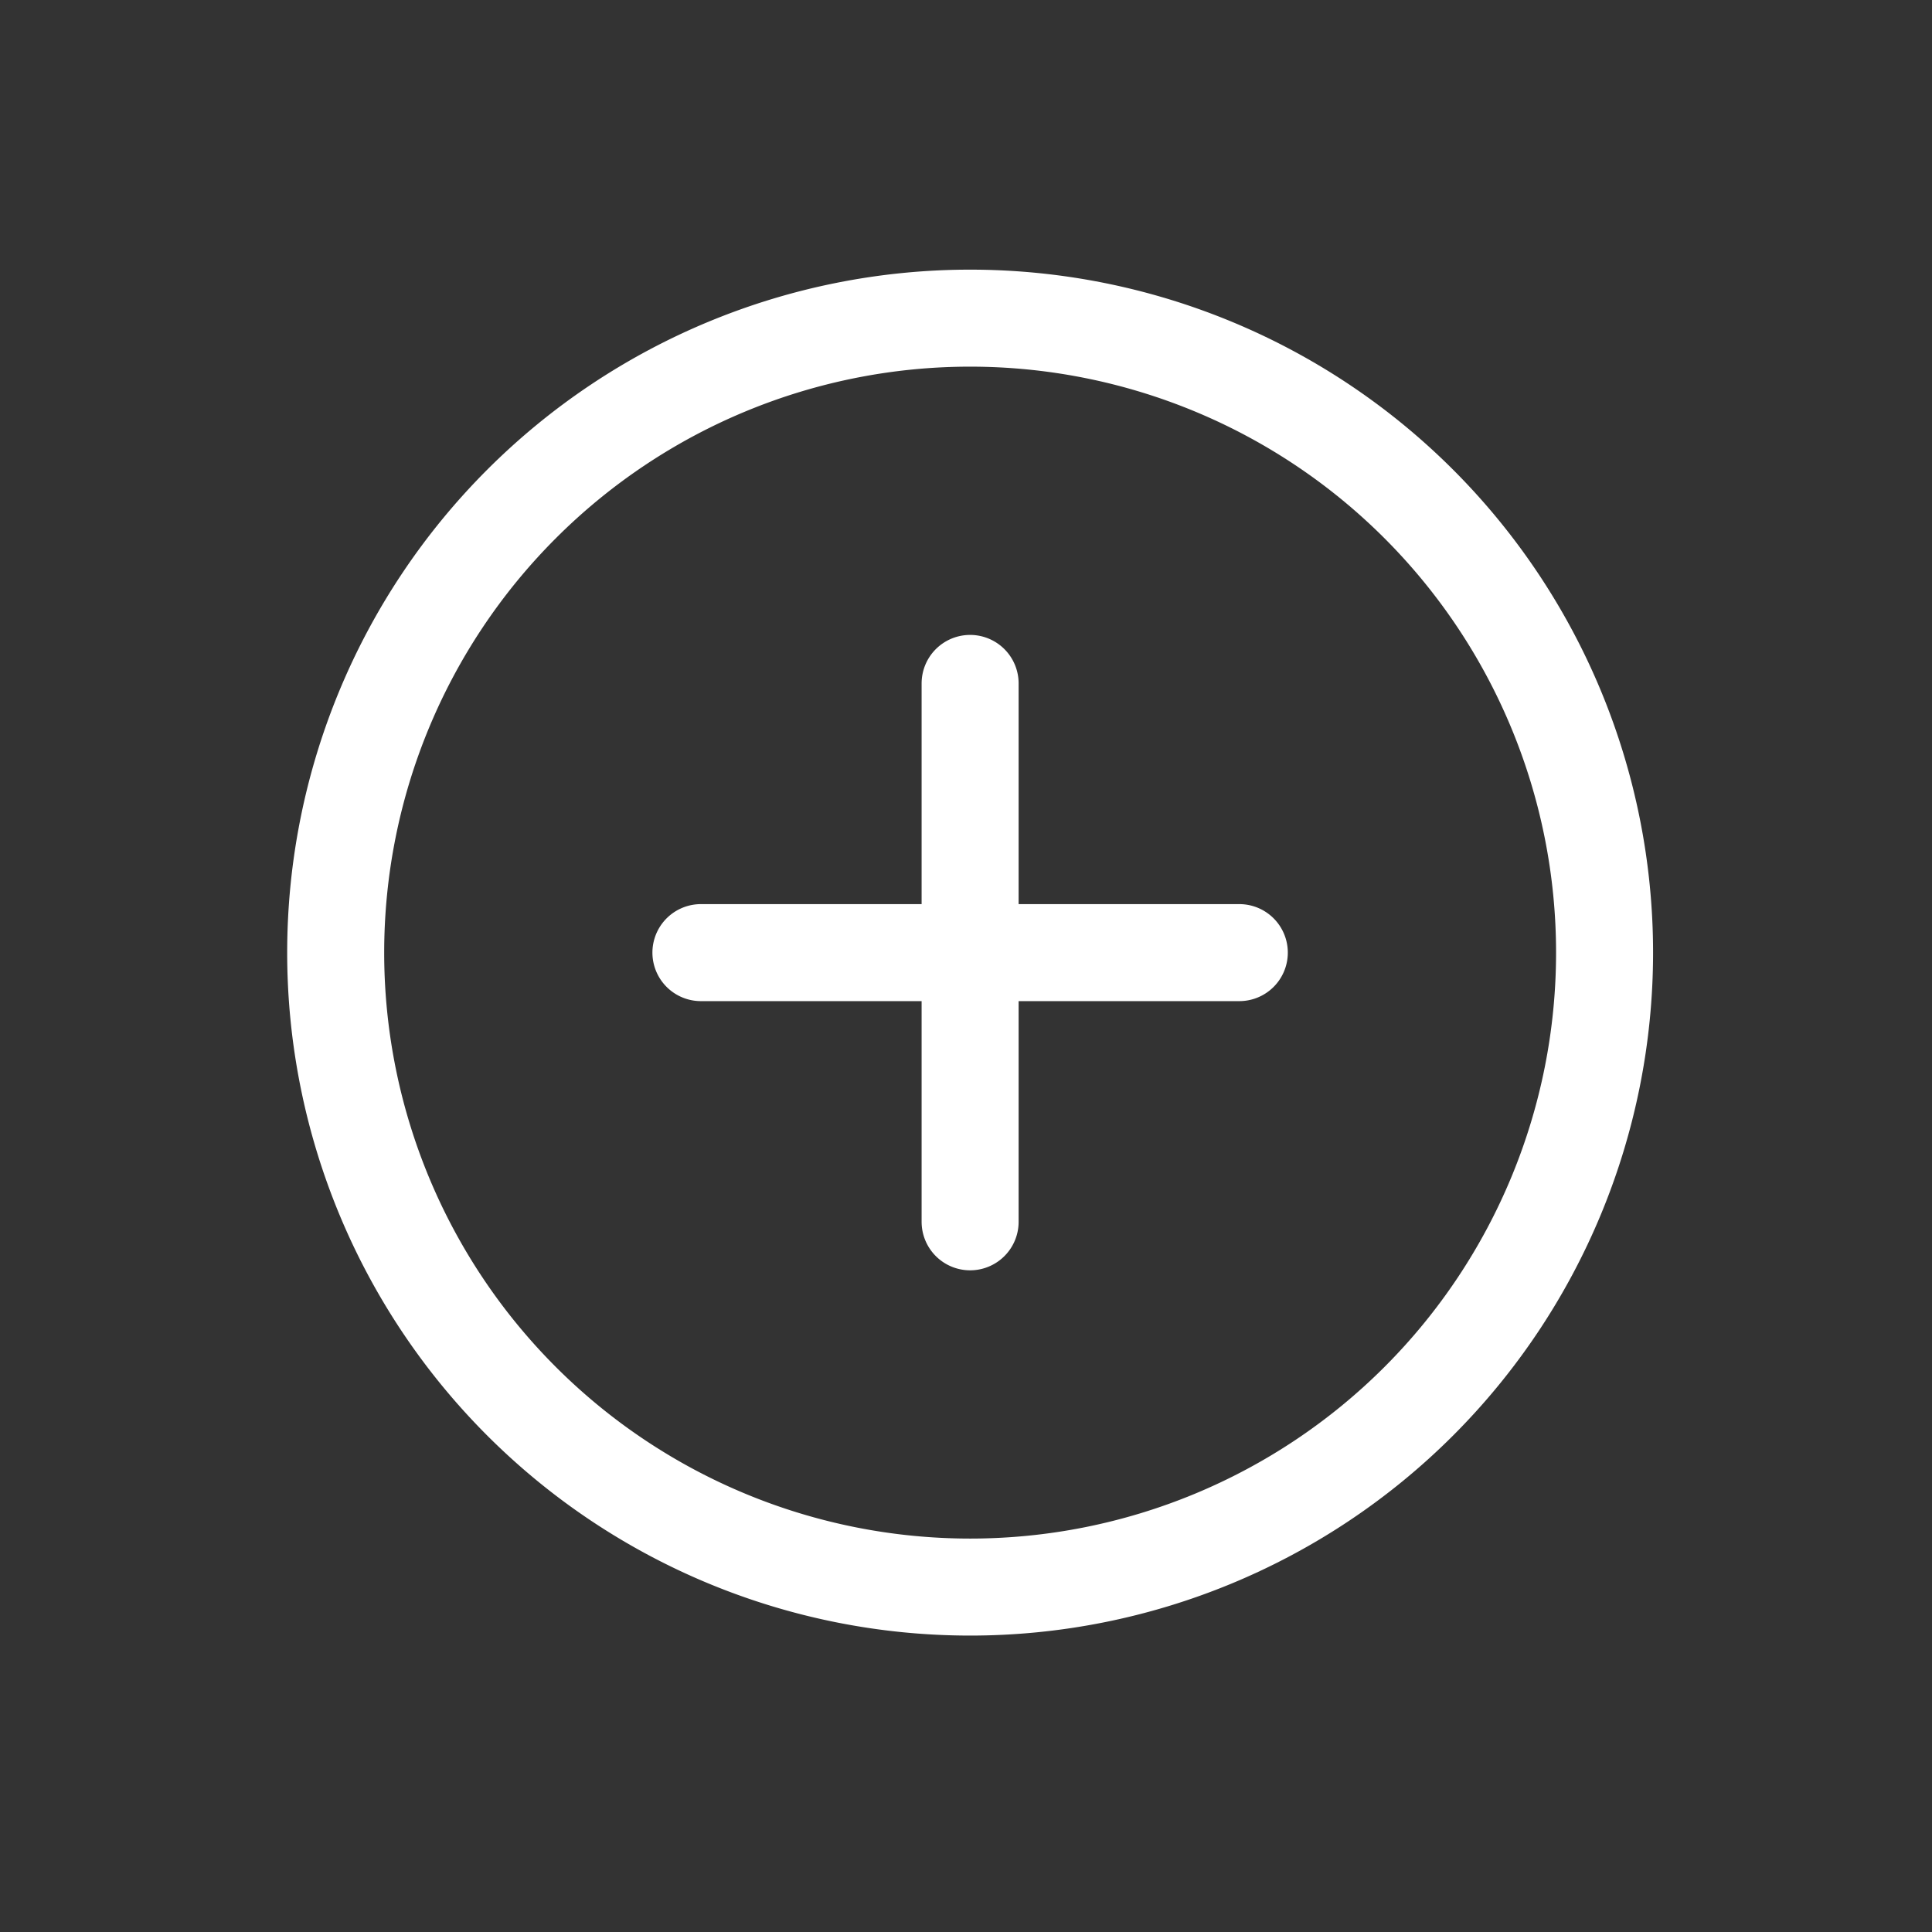 <svg height="28" viewBox="0 0 39.827 39.827" width="28" xmlns="http://www.w3.org/2000/svg"><rect x="0" y="0" width="39.827" height="39.827" fill="#333333" stroke="none"/><path d="m899.005 1687.157-7.849 7.849m0-7.849 7.849 7.849m9.157-3.924a13.081 13.081 0 1 1 -13.081-13.082 13.083 13.083 0 0 1 13.081 13.081z" fill="none" stroke="#ffffff" stroke-linecap="round" stroke-linejoin="round" stroke-width="2" transform="matrix(.707 .707 -.707 .707 582.771 -1808.779)"/></svg>